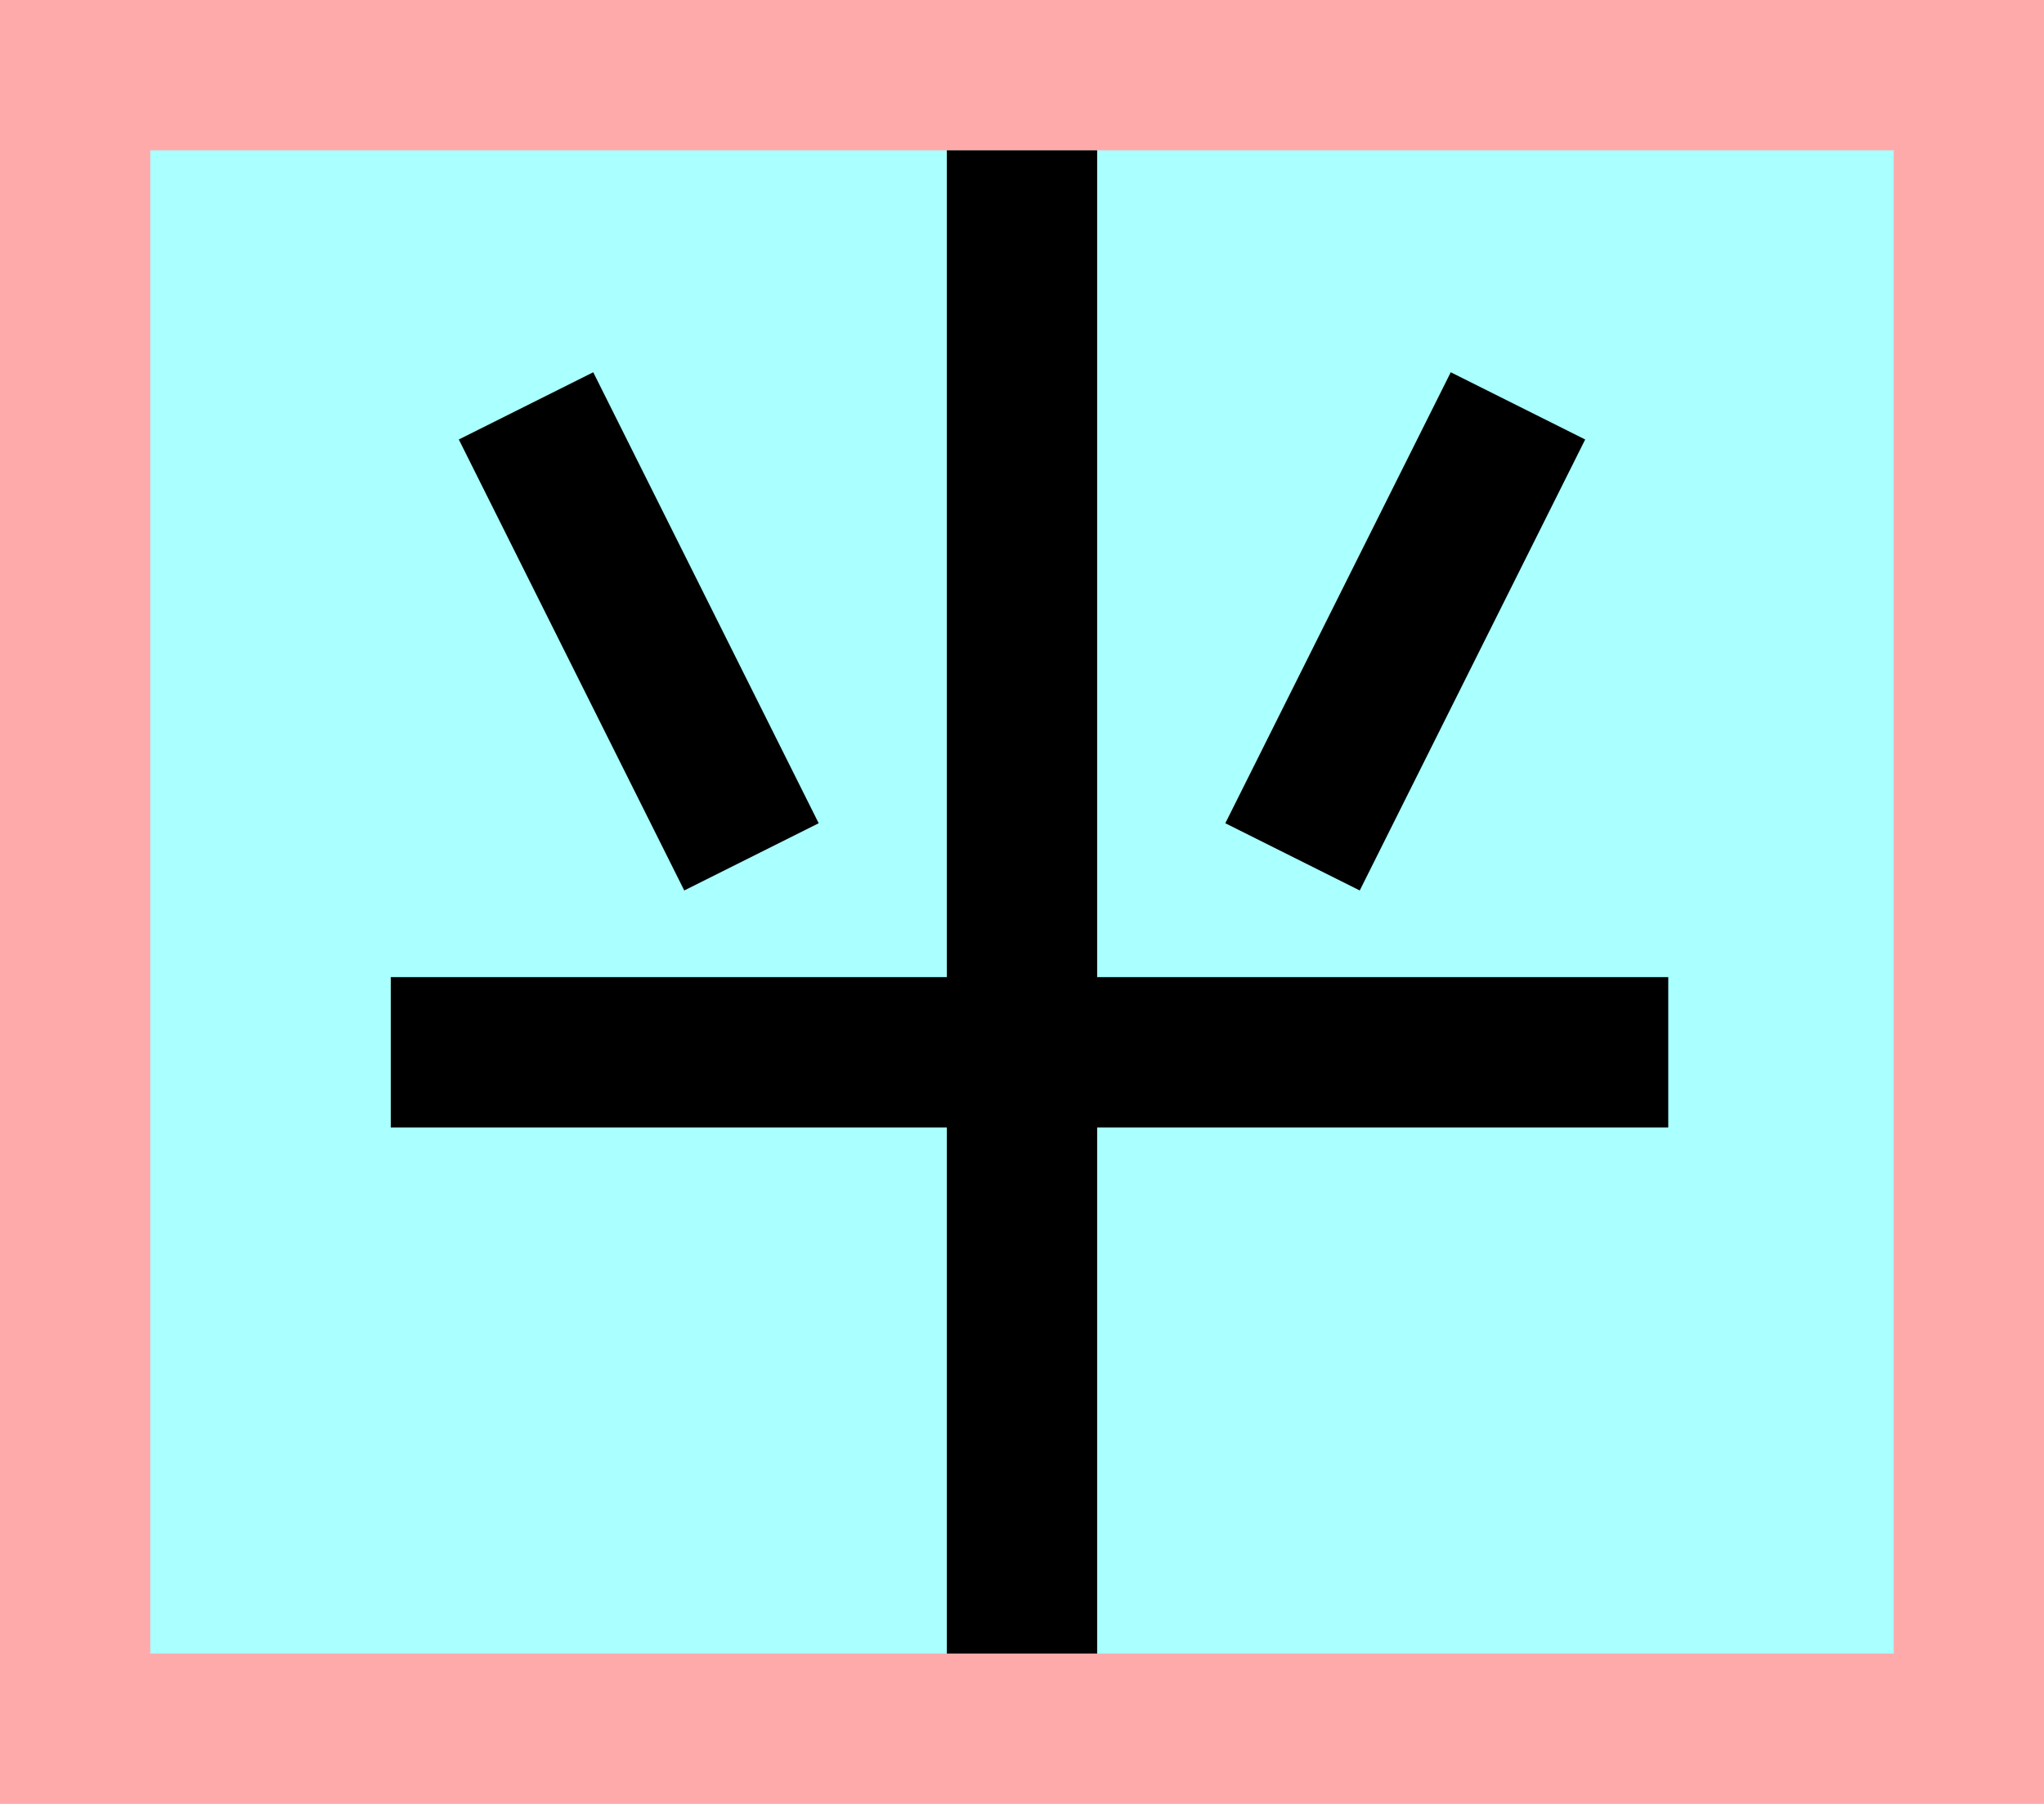 <?xml version="1.0" encoding="UTF-8"?>
<svg width="136mm" height="120mm" version="1.1" viewBox="0 0 136 120" xmlns="http://www.w3.org/2000/svg">
    <path fill="#faa" d="m0 0 h136v120h-136" />
    <path fill="#aff" d="m10 10 h116 v 100 h-116 z" />
    <g stroke="#000" stroke-width="10" fill="none">
        <g id="glyph">
            <path d="m50 57l-15-30"></path>
            <path d="m86 57l15-30"></path>
            <path d="m26 70h85"></path>
            <path d="m68 10v100"></path>
        </g>
    </g>
</svg>